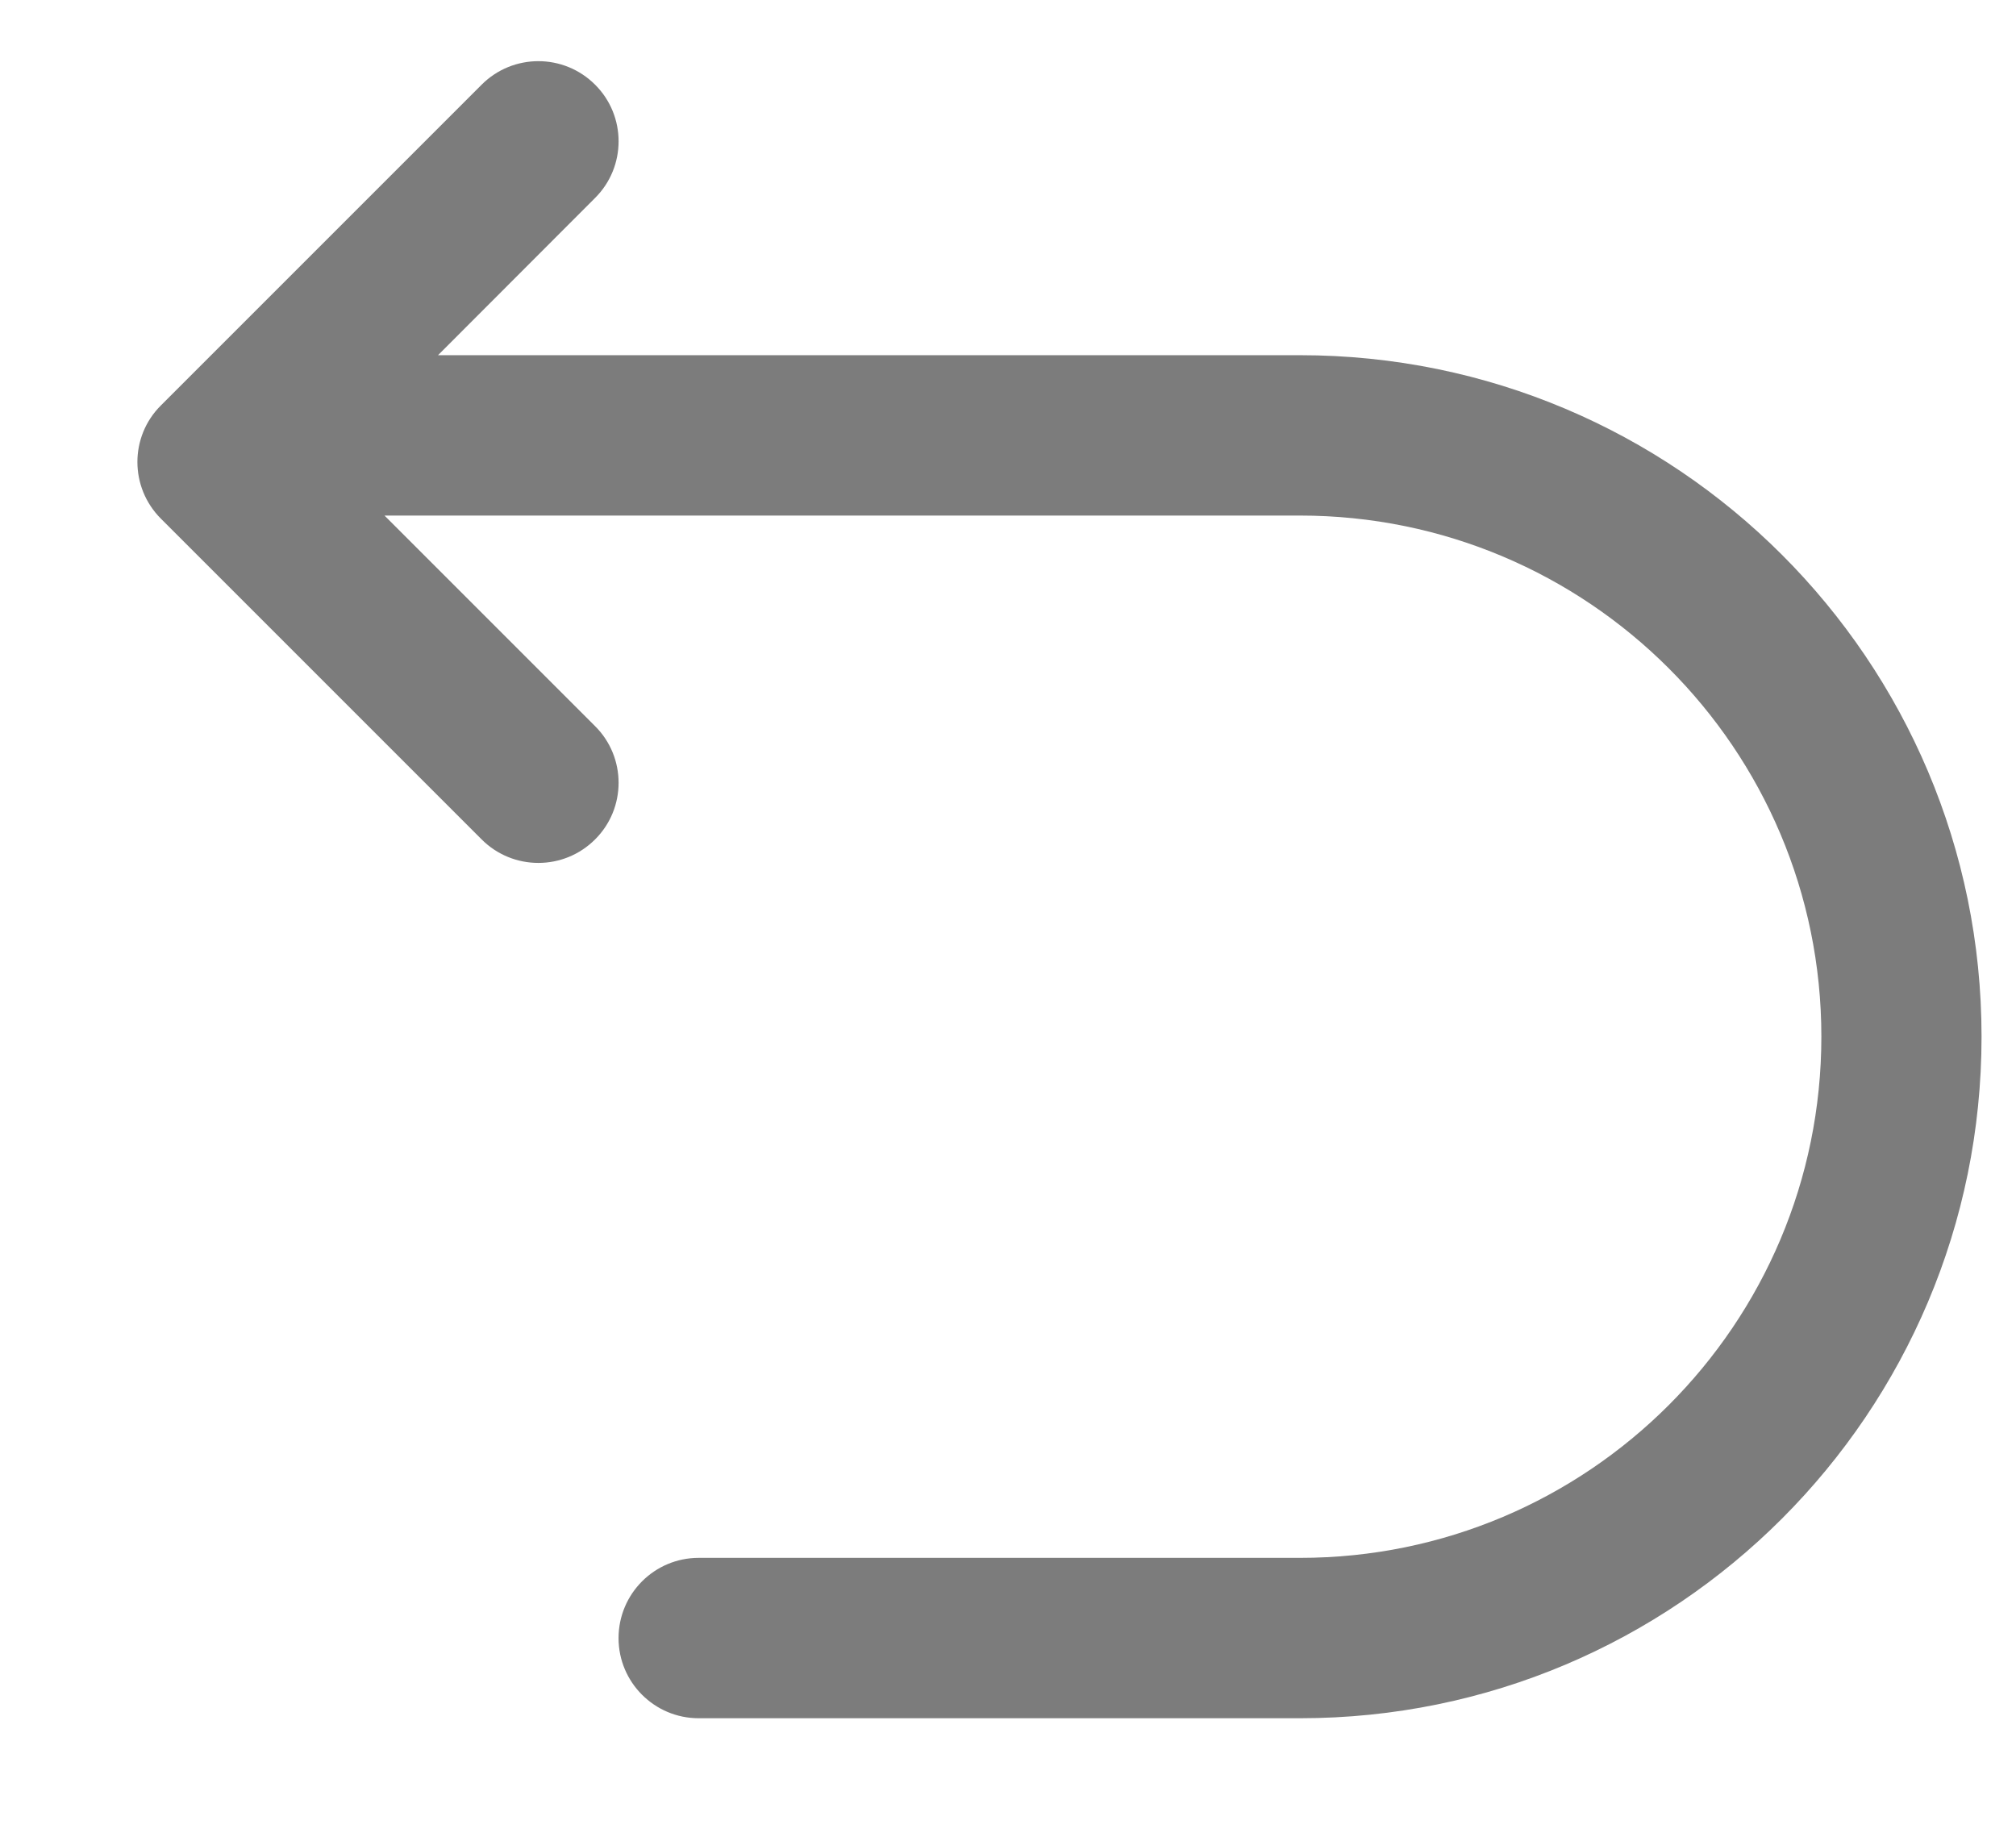 <svg width="11" height="10" viewBox="0 0 11 10" fill="none" xmlns="http://www.w3.org/2000/svg">
<path id="Vector" d="M2.628 4.58C2.799 4.751 3.076 4.751 3.247 4.58C3.418 4.41 3.418 4.132 3.247 3.962L2.098 2.813H7.093C8.664 2.813 9.938 4.086 9.938 5.656C9.938 7.227 8.664 8.5 7.094 8.5H3.812C3.571 8.5 3.375 8.696 3.375 8.938C3.375 9.179 3.571 9.375 3.812 9.375H7.094C9.148 9.375 10.812 7.71 10.812 5.656C10.812 3.602 9.147 1.938 7.093 1.938H2.39L3.247 1.08C3.418 0.91 3.418 0.632 3.247 0.462C3.076 0.291 2.799 0.291 2.628 0.462L0.878 2.212C0.707 2.382 0.707 2.659 0.878 2.83L2.628 4.58Z" fill="#1A1A1A" fill-opacity="0.57"/>
</svg>
